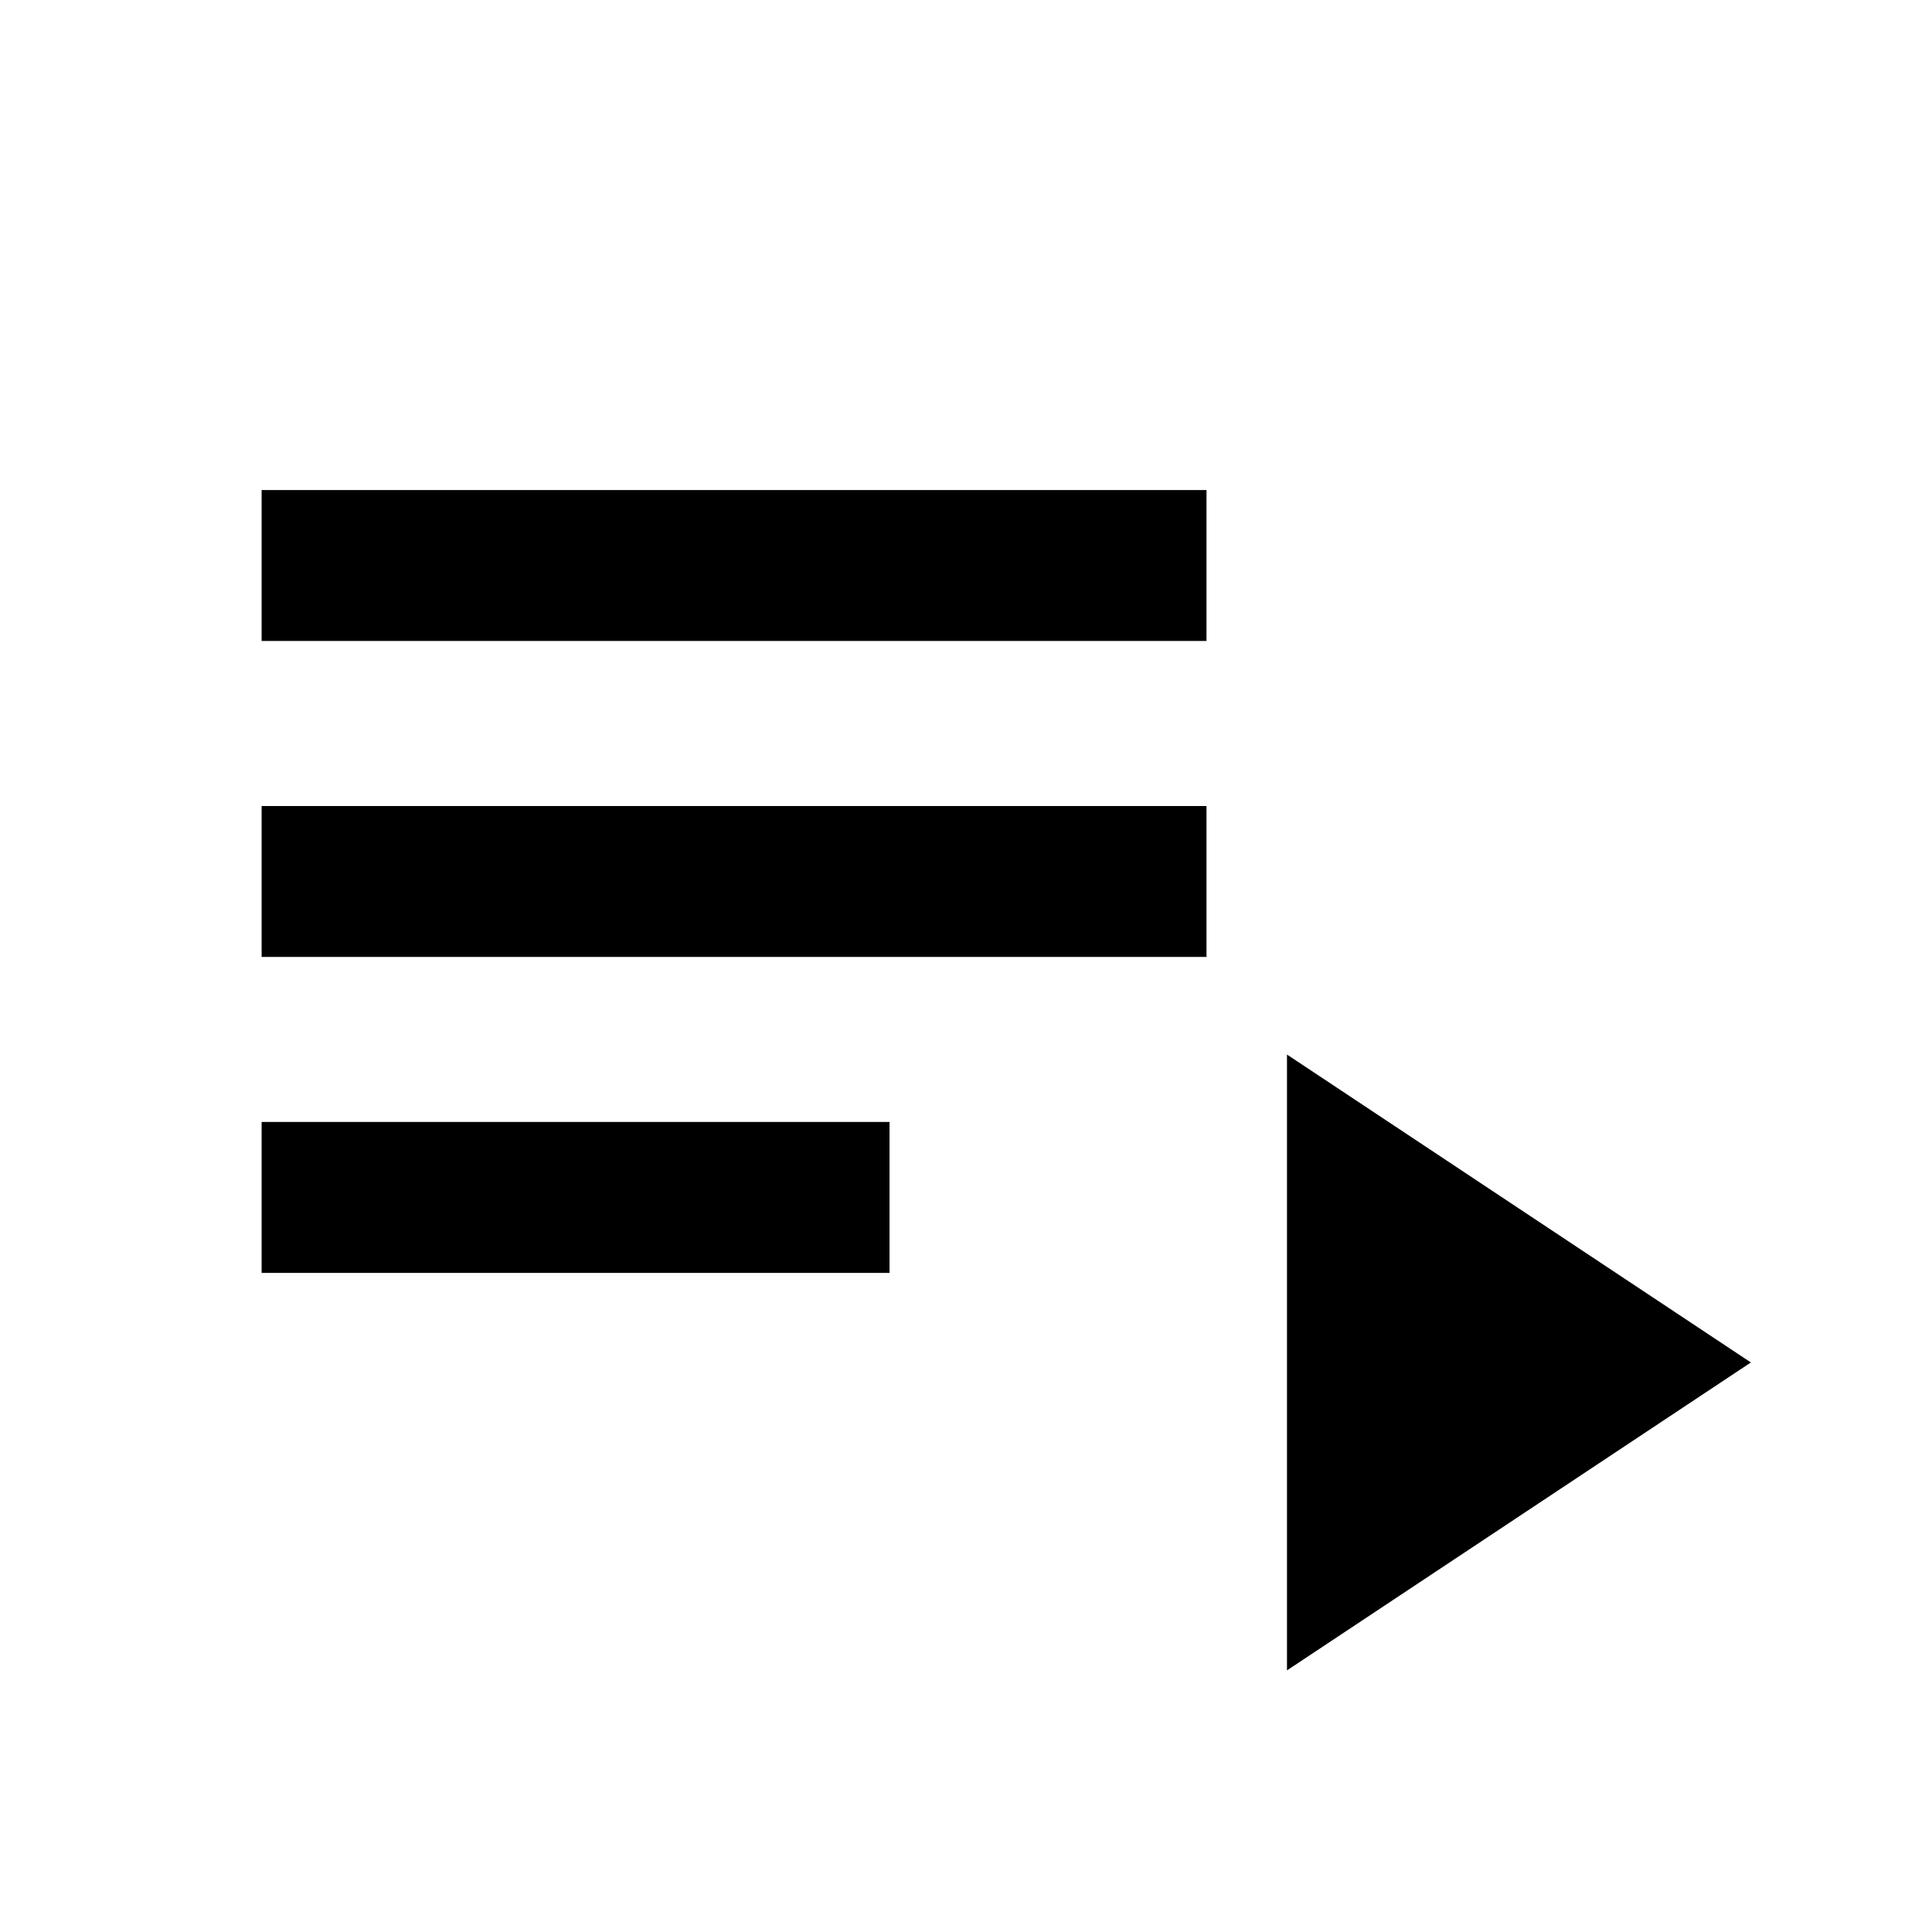 <svg xmlns="http://www.w3.org/2000/svg" height="24" viewBox="0 -960 960 960" width="24"><path d="M130-327.5v-75h312v75H130Zm0-157v-75h469.5v75H130Zm0-157v-75h469.5v75H130ZM639.5-130v-306L870-283 639.5-130Z"/></svg>